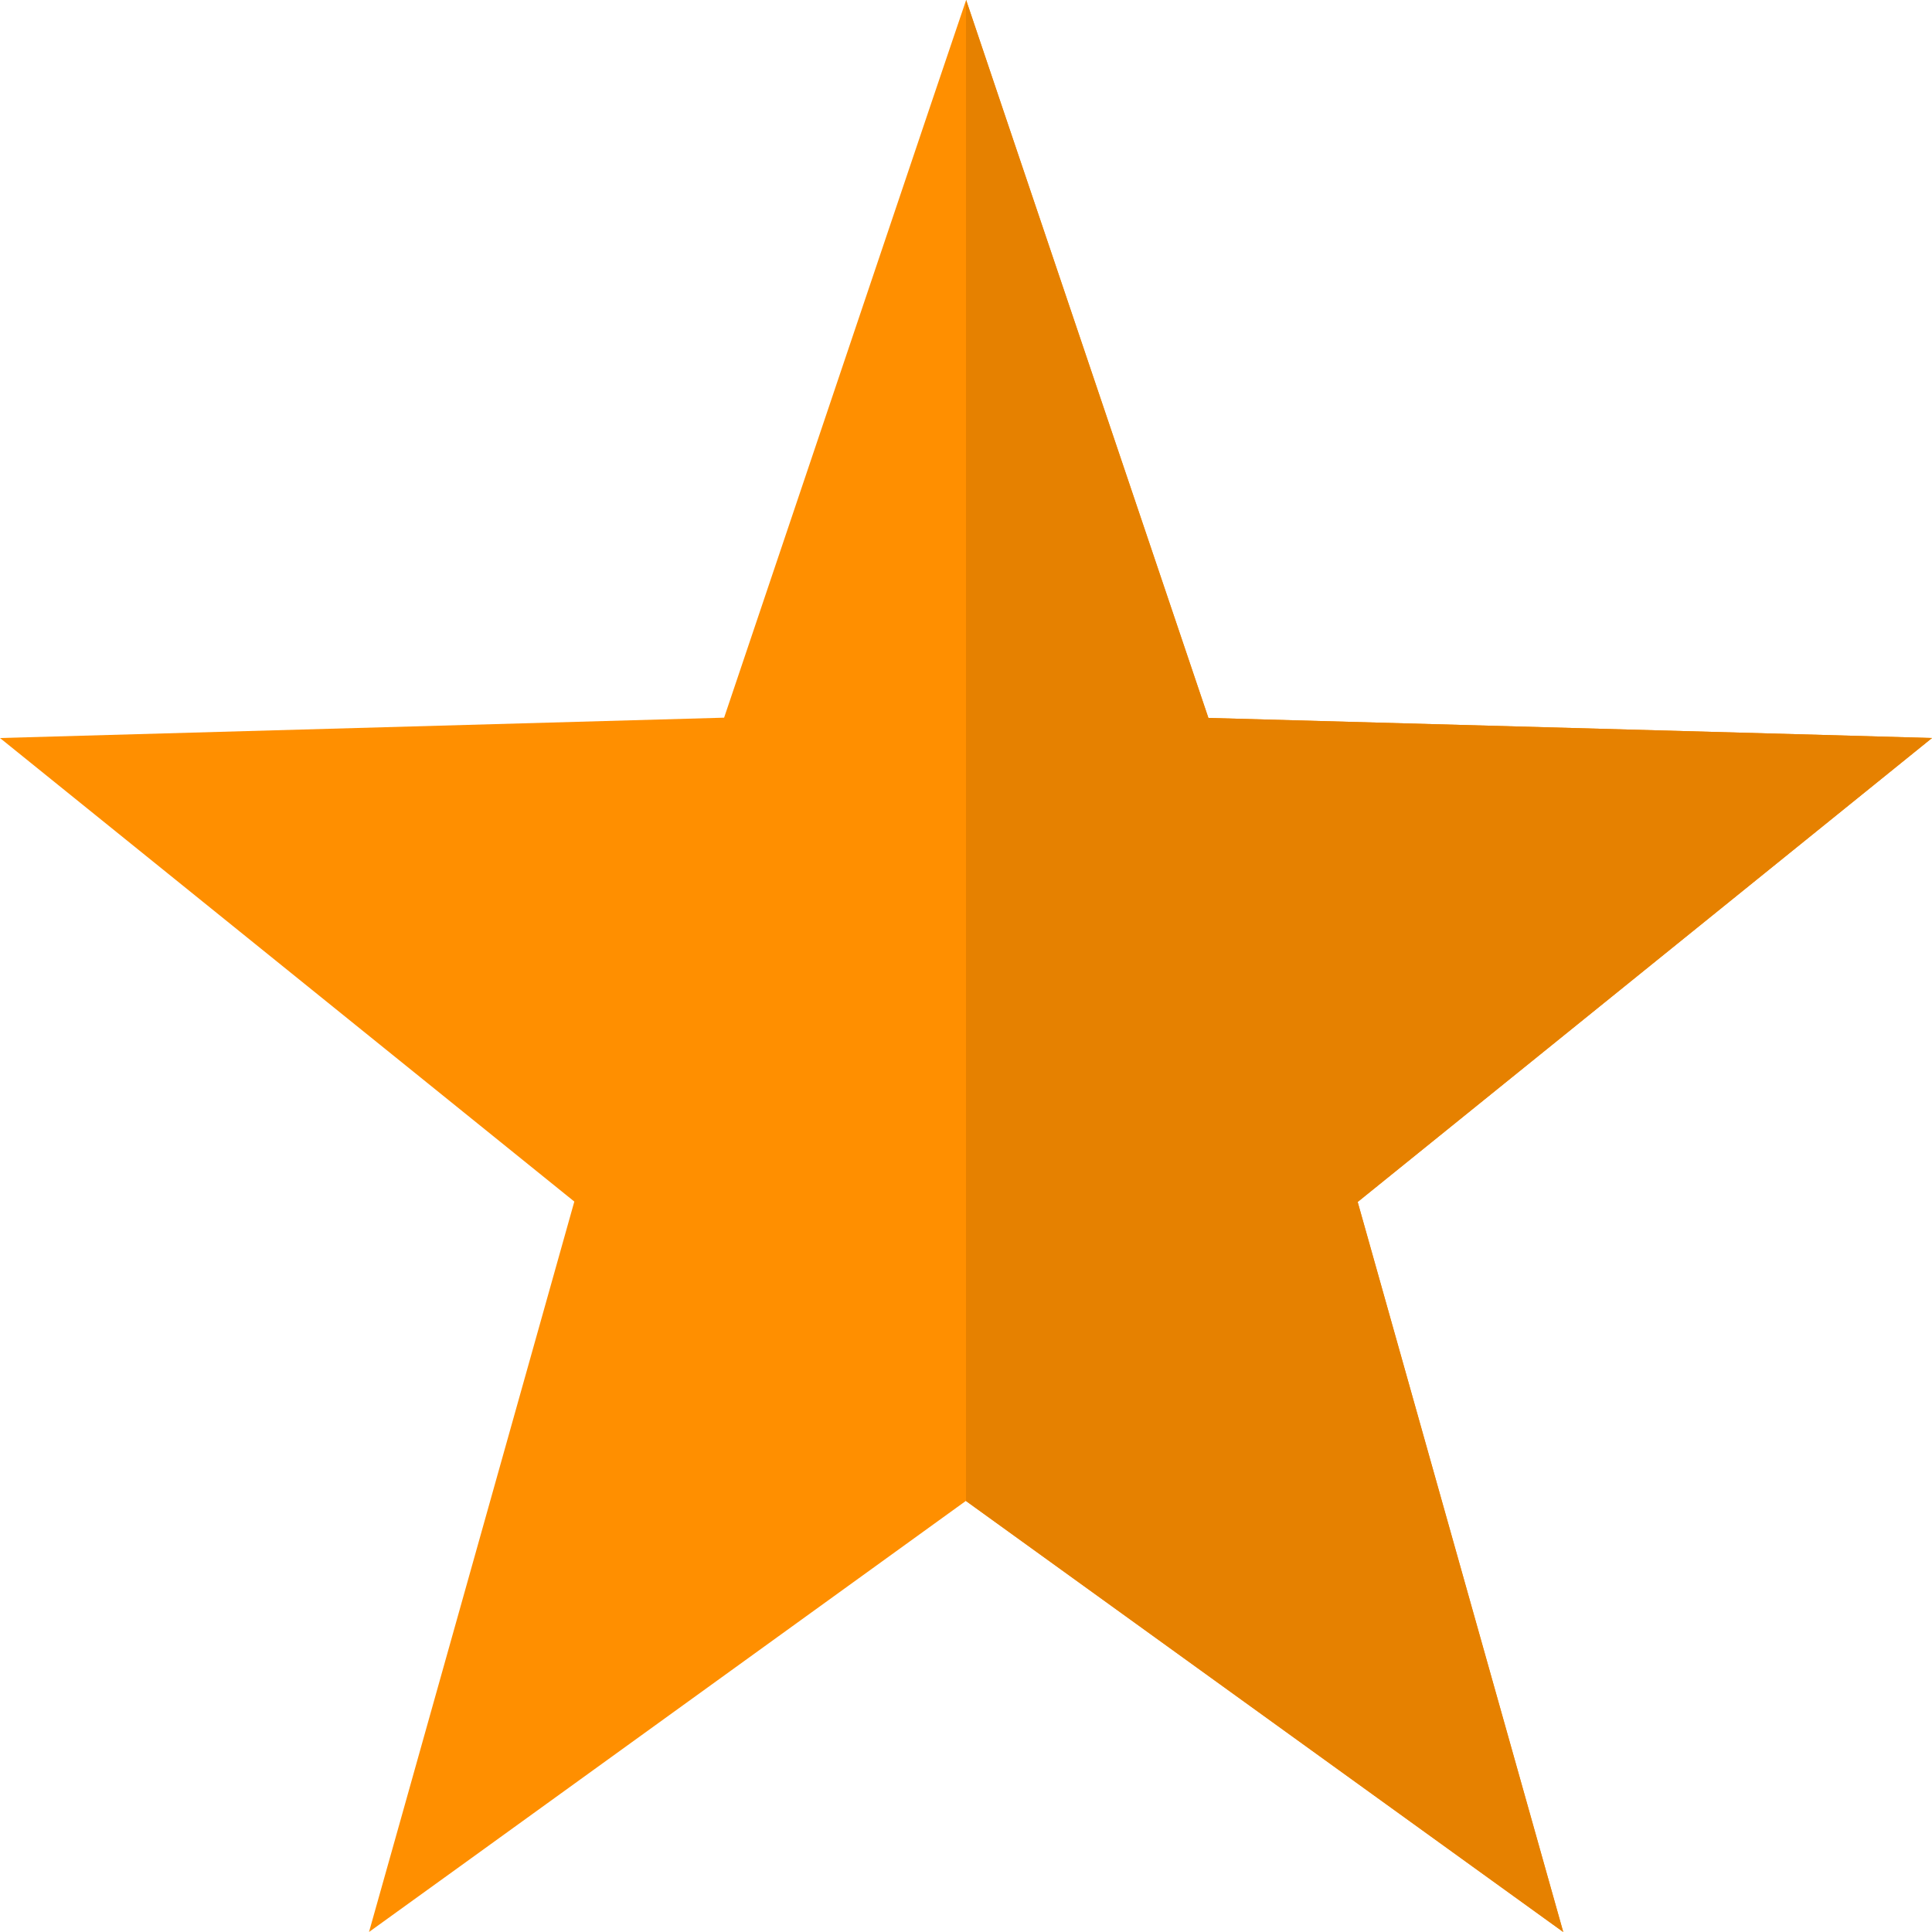 <svg width="15" height="15" viewBox="0 0 15 15" fill="none" xmlns="http://www.w3.org/2000/svg">
<path d="M7.785 0.843L9.382 5.574L14.152 5.706L15 5.73L14.328 6.273L10.541 9.332L11.896 14.144L12.137 15L11.437 14.495L7.499 11.653L3.565 14.495L2.865 15L3.106 14.144L4.459 9.329L0.674 6.274L0 5.73L0.85 5.706L5.622 5.572L7.216 0.843L7.501 0L7.785 0.843Z" fill="#FF8F00"/>
<path d="M7.785 0.843L9.382 5.574L14.152 5.706L15 5.73L14.328 6.273L10.541 9.332L11.896 14.144L12.137 15L11.437 14.495L7.5 11.654V0.002L7.501 0L7.785 0.843Z" fill="#E68100"/>
</svg>
